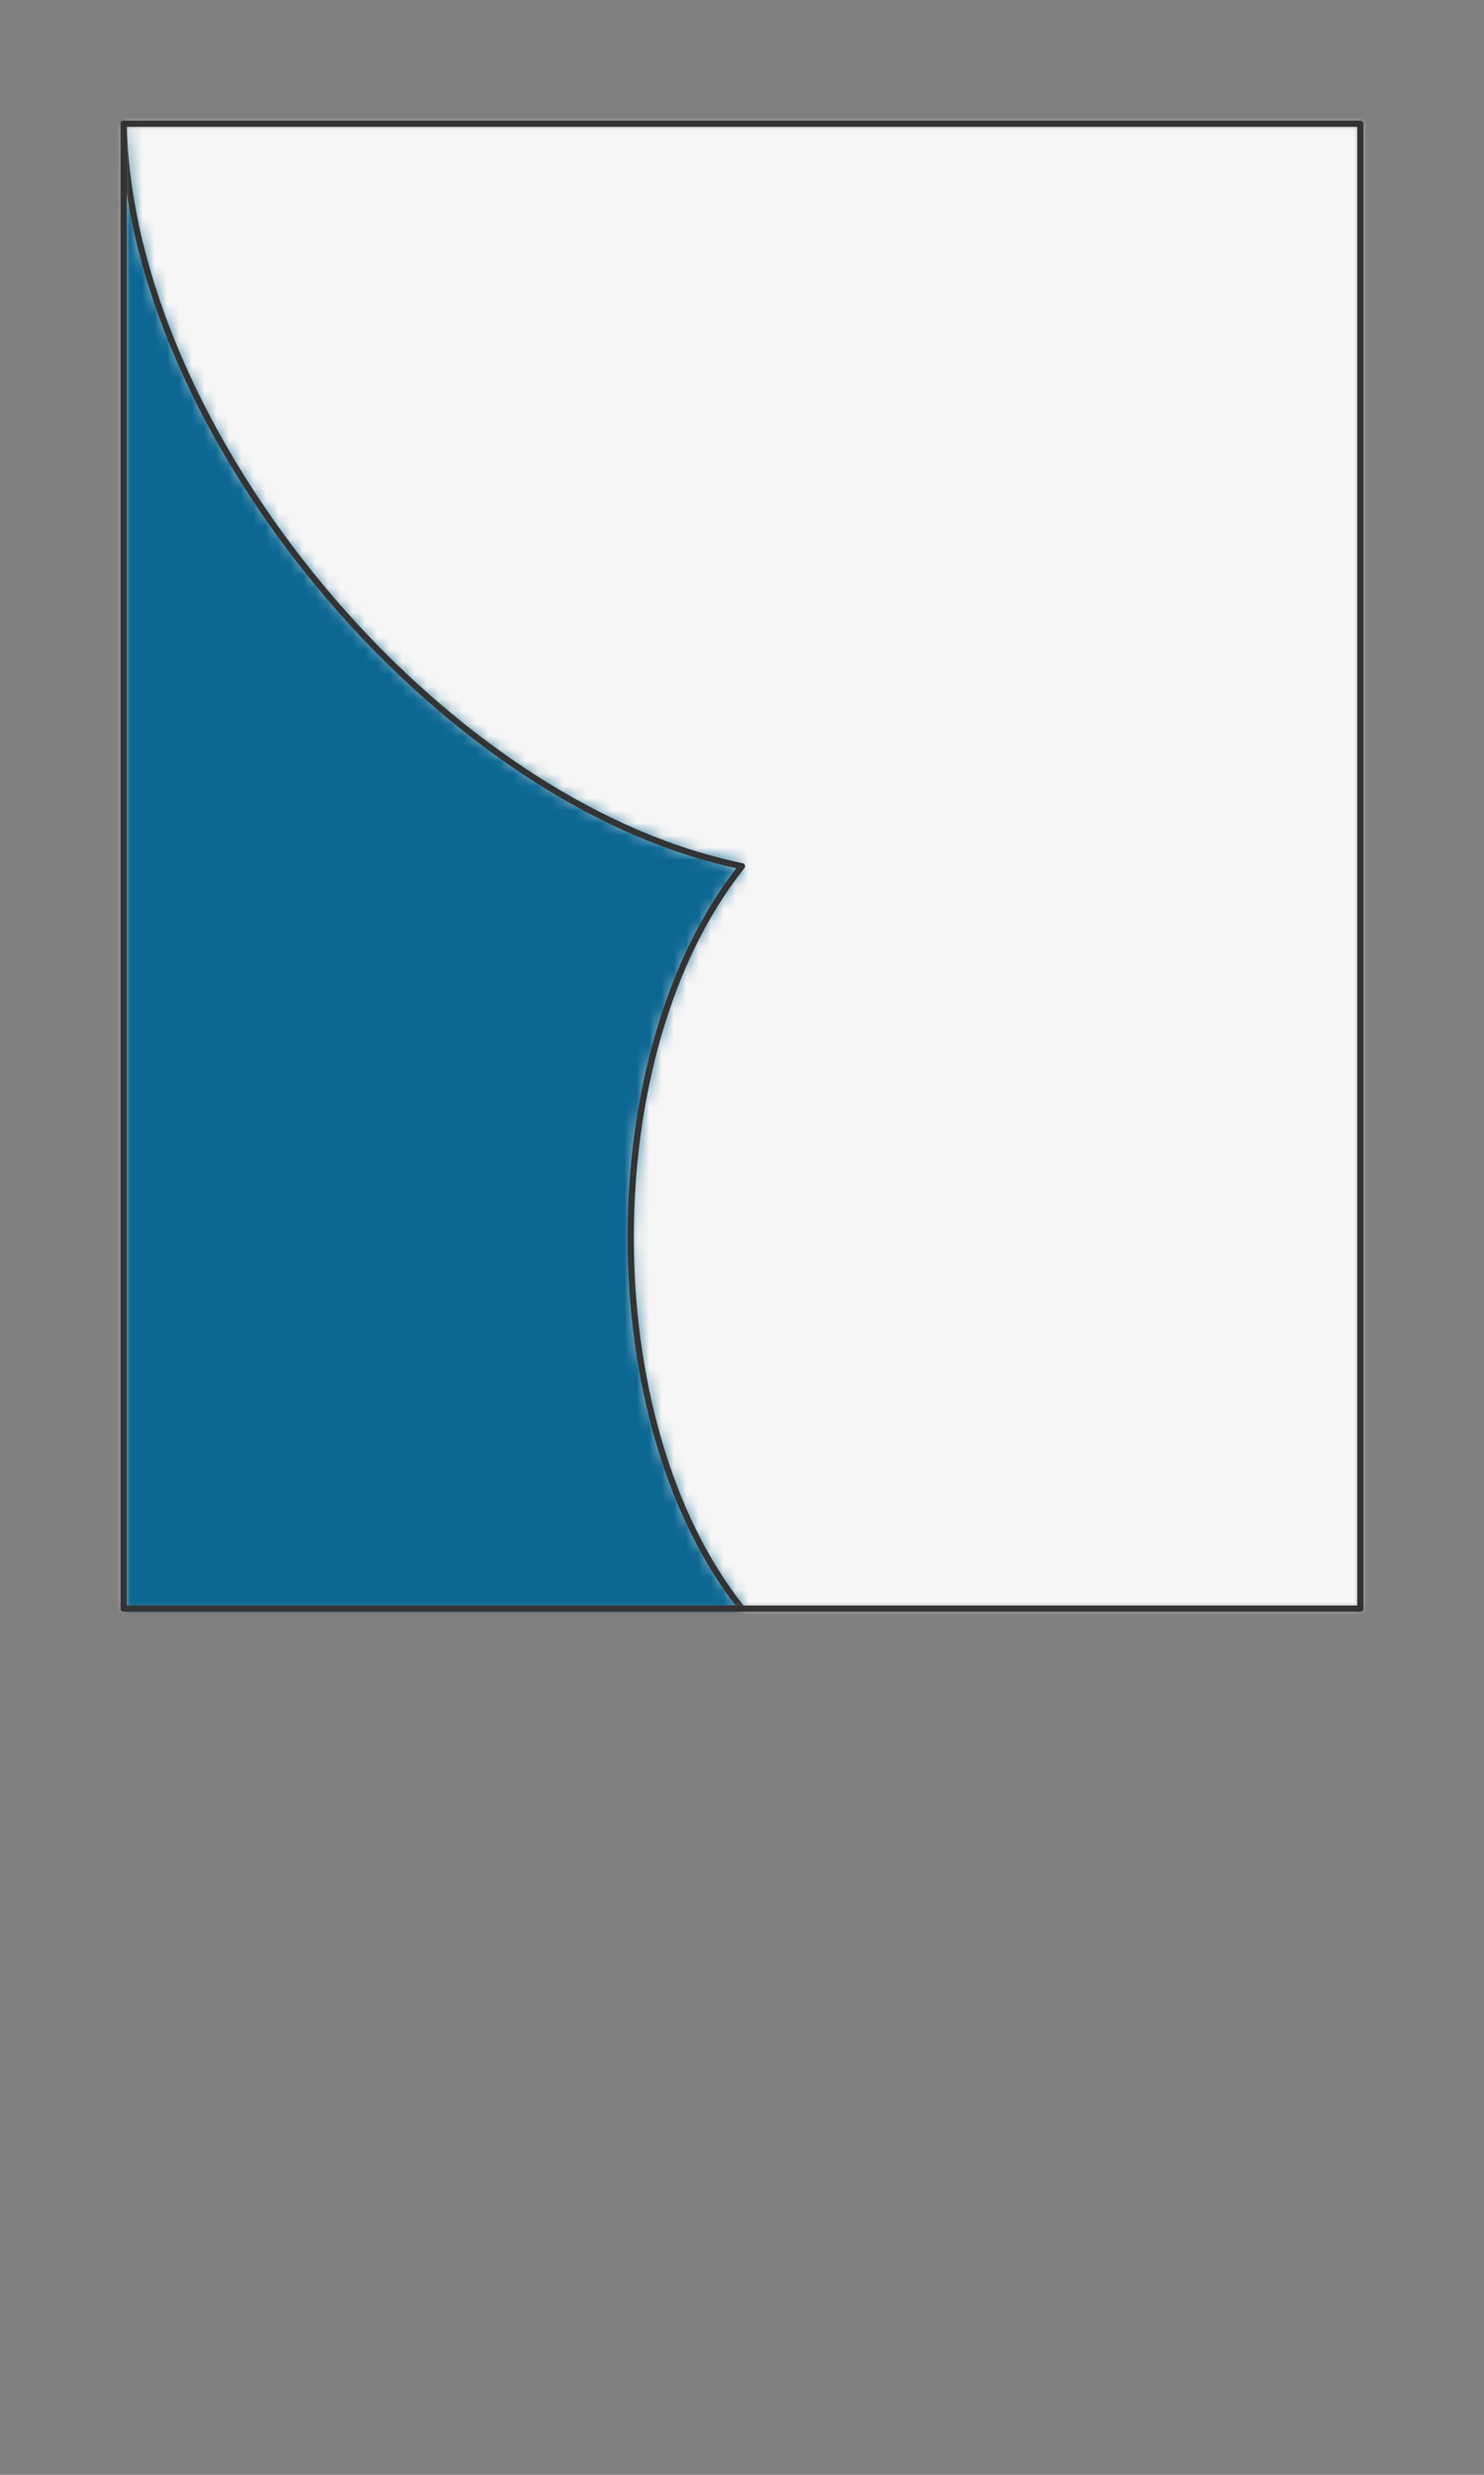 <svg preserveAspectRatio="xMidYMin slice" viewBox="0 0 120 200" xmlns="http://www.w3.org/2000/svg"><rect x="0" y="0" width="120" height="200" fill="#808080" stroke="none"/><g transform="translate(10 10)"><defs><mask id="a"><path clip-rule="evenodd" d="M0 0h100v120H0z" fill-rule="evenodd" fill="#fff"/></mask></defs><g mask="url(#a)"><path d="M0 0h100v120H0z" fill-rule="evenodd" fill="#f0f0f0"/><path fill="#f6f6f6" style="cursor:pointer" d="M-1000-1000h2000v2000h-2000z"/><defs><mask id="b"><path clip-rule="evenodd" d="M-78.037-93.644 0 0c.5 25 25.5 55 50 60-12 15-12 45 0 60v880h-1050v-2000h921.963v906.356z" fill-rule="evenodd" fill="#fff"/><path d="M-78.037-93.644 0 0c.5 25 25.5 55 50 60-12 15-12 45 0 60v880h-1050v-2000h921.963v906.356z" fill="none" stroke-width=".1" stroke="#fff"/></mask></defs><g mask="url(#b)"><path fill="#0c6793" style="cursor:pointer" d="M-1000-1000h2000v2000h-2000z"/></g><path d="M-78.037-93.644 0 0c.5 25 25.5 55 50 60v0c-12 15-12 45 0 60v0" fill="none" stroke-linecap="round" stroke-linejoin="round" stroke-width=".5" stroke="#333"/></g><path d="M0 0h100v120H0z" fill="none" stroke-linecap="round" stroke-linejoin="round" stroke-width=".5" stroke="#333"/></g></svg>